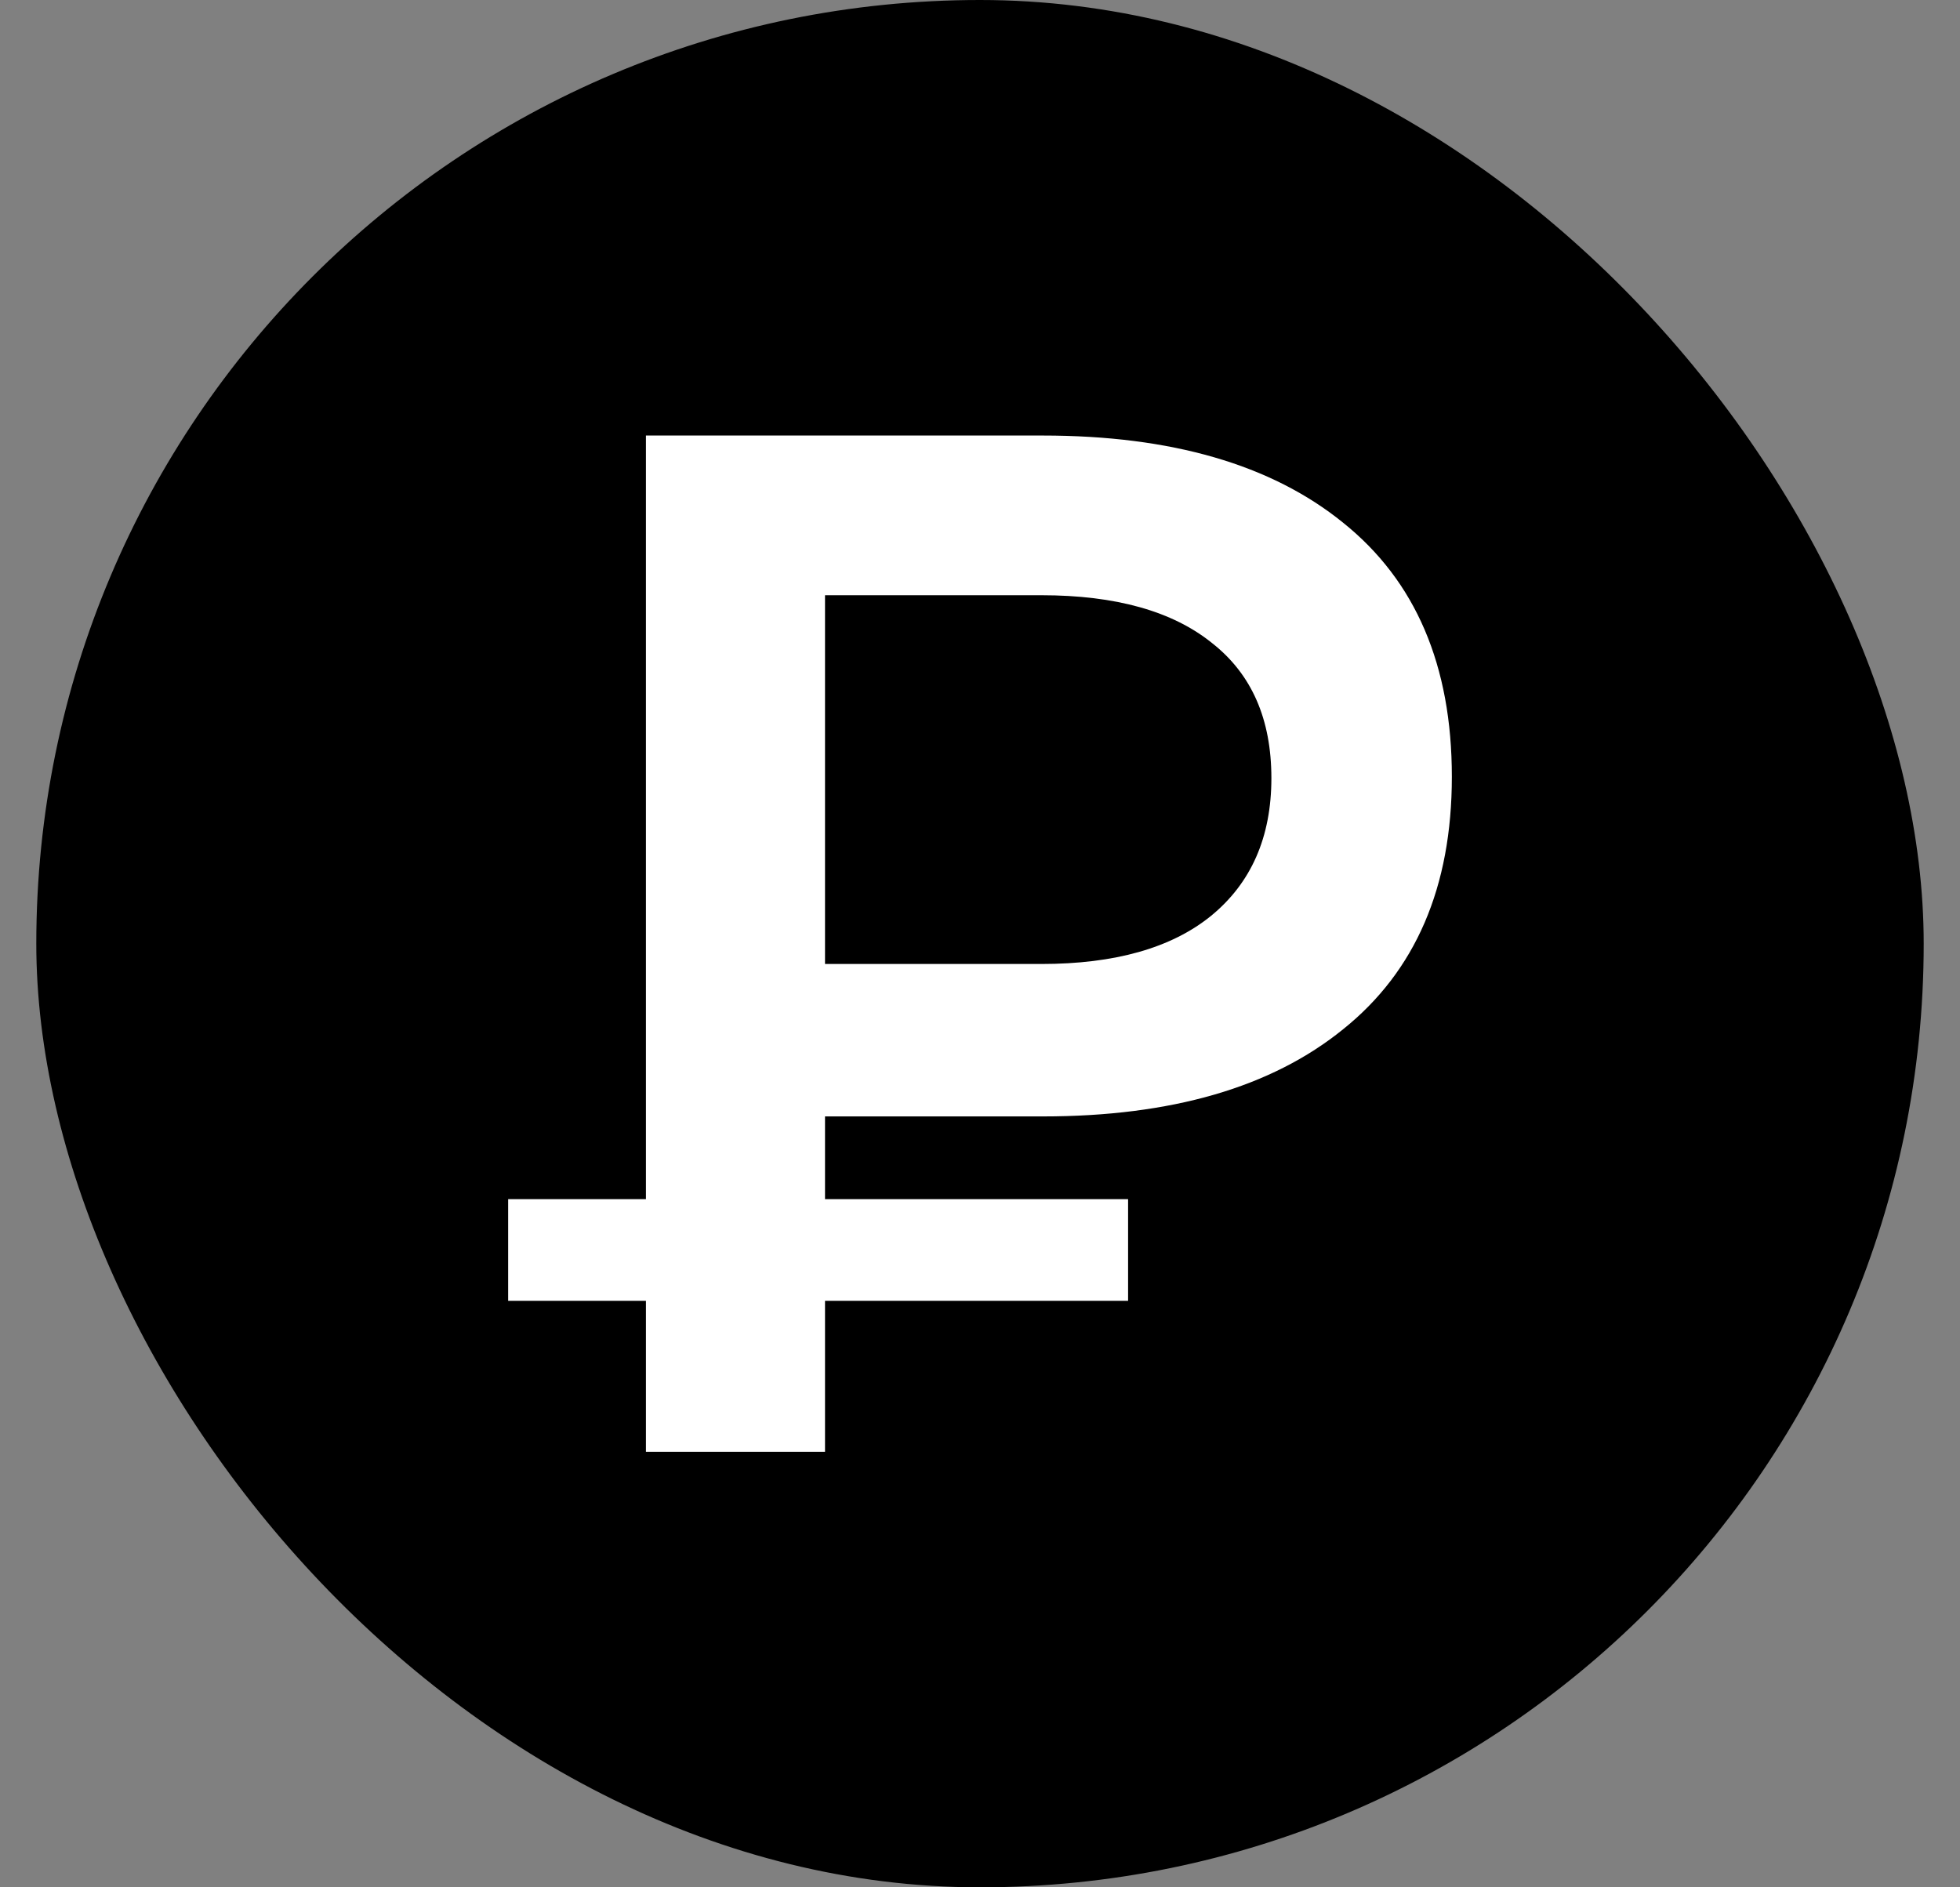 <svg width="27" height="26" viewBox="0 0 27 26" fill="none" xmlns="http://www.w3.org/2000/svg">
<rect x="0" y="0" width="27" height="26" fill="#808080" stroke="none"/>
<rect x="0.5" width="26" height="26" rx="13" fill="#FF698A" style="fill:#FF698A;fill:color(display-p3 1 0.412 0.541);fill-opacity:1;"/>
<path d="M11.365 15.38V16.52H15.54V17.92H11.365V20H8.898V17.92H7V16.52H8.898V6H14.364C16.135 6 17.514 6.4 18.501 7.2C19.5 8 20 9.167 20 10.7C20 12.22 19.5 13.38 18.501 14.18C17.514 14.98 16.135 15.38 14.364 15.38H11.365ZM17.514 10.72C17.514 9.907 17.242 9.287 16.698 8.86C16.154 8.42 15.369 8.2 14.345 8.2H11.365V13.28H14.345C15.357 13.28 16.135 13.06 16.679 12.62C17.235 12.167 17.514 11.533 17.514 10.72Z" fill="white" style="fill:white;fill-opacity:1;"/>
</svg>
